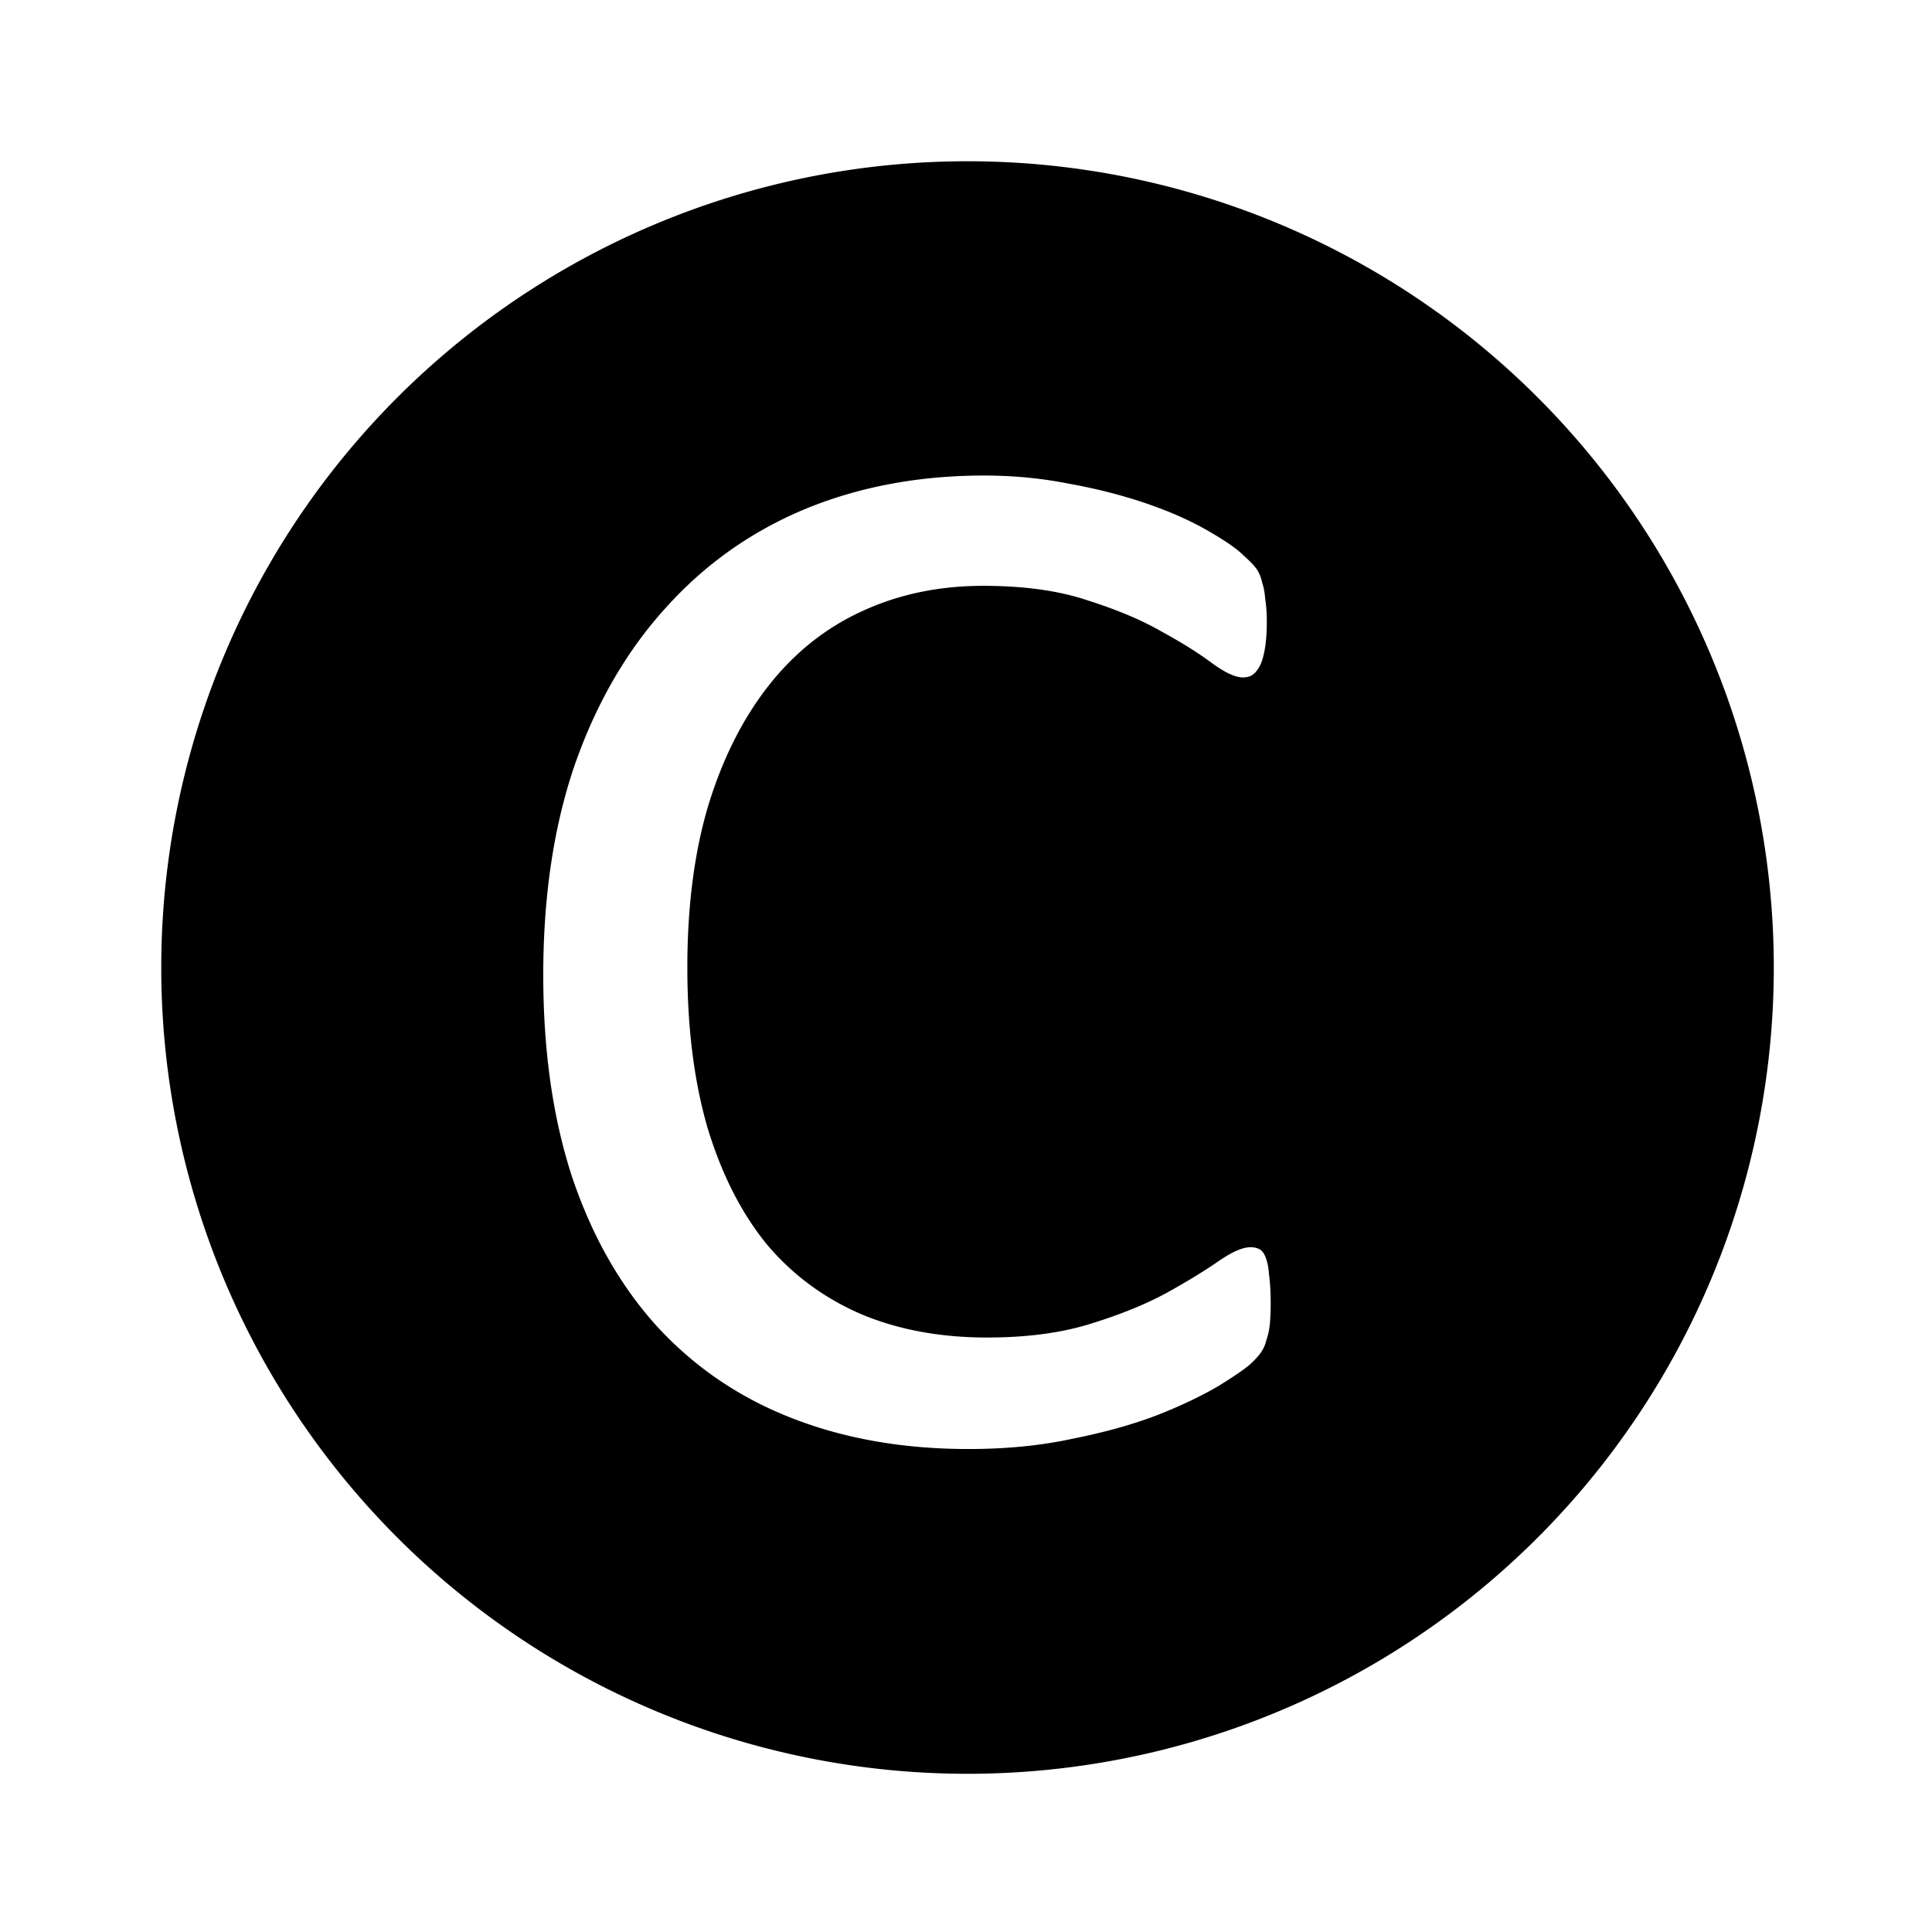 <?xml version="1.0" encoding="UTF-8" standalone="no"?>
<!-- Created with Inkscape (http://www.inkscape.org/) -->

<svg
   xmlns:dc="http://purl.org/dc/elements/1.1/"
   xmlns:cc="http://creativecommons.org/ns#"
   xmlns:rdf="http://www.w3.org/1999/02/22-rdf-syntax-ns#"
   xmlns:svg="http://www.w3.org/2000/svg"
   xmlns="http://www.w3.org/2000/svg"
   xmlns:sodipodi="http://sodipodi.sourceforge.net/DTD/sodipodi-0.dtd"
   xmlns:inkscape="http://www.inkscape.org/namespaces/inkscape"
   width="24"
   height="24"
   viewBox="0 0 6.35 6.35"
   version="1.1"
   id="svg3714"
   sodipodi:docname="avatar-C.svg"
   inkscape:version="0.92.0 r15299">
  <defs
     id="defs3708" />
  <sodipodi:namedview
     id="base"
     pagecolor="#ffffff"
     bordercolor="#666666"
     borderopacity="1.0"
     inkscape:pageopacity="0.0"
     inkscape:pageshadow="2"
     inkscape:zoom="11.2"
     inkscape:cx="16.53859"
     inkscape:cy="7.9096057"
     inkscape:document-units="px"
     inkscape:current-layer="layer1"
     showgrid="false"
     units="px"
     inkscape:window-width="943"
     inkscape:window-height="405"
     inkscape:window-x="589"
     inkscape:window-y="508"
     inkscape:window-maximized="0"
     showguides="true"
     inkscape:guide-bbox="true">
    <sodipodi:guide
       position="3.175,3.175"
       orientation="-0.707,0.707"
       id="guide3783"
       inkscape:locked="false"
       inkscape:label=""
       inkscape:color="rgb(0,0,255)" />
    <sodipodi:guide
       position="3.175,3.175"
       orientation="1,0"
       id="guide3787"
       inkscape:locked="false"
       inkscape:label=""
       inkscape:color="rgb(0,0,255)" />
    <sodipodi:guide
       position="3.175,3.175"
       orientation="0,1"
       id="guide3789"
       inkscape:locked="false"
       inkscape:label=""
       inkscape:color="rgb(0,0,255)" />
    <sodipodi:guide
       position="3.175,3.175"
       orientation="0.707,0.707"
       id="guide3791"
       inkscape:locked="false"
       inkscape:label=""
       inkscape:color="rgb(0,0,255)" />
  </sodipodi:namedview>
  <g
     inkscape:label="Layer 1"
     inkscape:groupmode="layer"
     id="layer1"
     transform="translate(0,-290.65)">
    <path
       style="fill:#000000;stroke-width:0.556"
       d="M 12,2 A 10,10 0 0 0 2,12 10,10 0 0 0 12,22 10,10 0 0 0 22,12 10,10 0 0 0 12,2 Z m 0.205,3.898 c 0.359,0 0.707,0.033 1.047,0.1 0.339,0.061 0.653,0.141 0.941,0.238 0.288,0.097 0.545,0.208 0.77,0.336 0.224,0.128 0.378,0.233 0.461,0.318 0.09,0.079 0.146,0.141 0.172,0.184 0.026,0.043 0.046,0.094 0.059,0.154 0.019,0.055 0.031,0.122 0.037,0.201 0.013,0.079 0.02,0.172 0.02,0.281 0,0.121 -0.007,0.226 -0.02,0.311 -0.013,0.085 -0.031,0.158 -0.057,0.219 -0.026,0.055 -0.057,0.097 -0.096,0.127 -0.032,0.024 -0.074,0.035 -0.125,0.035 -0.09,0 -0.215,-0.057 -0.375,-0.172 -0.16,-0.121 -0.369,-0.253 -0.625,-0.393 C 14.164,7.692 13.857,7.563 13.492,7.447 13.133,7.326 12.701,7.266 12.195,7.266 c -0.551,0 -1.055,0.106 -1.51,0.318 C 10.237,7.79 9.853,8.097 9.533,8.504 9.213,8.911 8.963,9.407 8.783,9.996 8.61,10.579 8.525,11.247 8.525,12 c 0,0.747 0.083,1.41 0.25,1.986 0.173,0.571 0.415,1.051 0.729,1.439 0.32,0.383 0.713,0.673 1.174,0.873 0.461,0.194 0.982,0.291 1.564,0.291 0.493,0 0.924,-0.057 1.289,-0.172 0.372,-0.115 0.685,-0.243 0.941,-0.383 0.263,-0.146 0.476,-0.277 0.643,-0.393 0.167,-0.115 0.298,-0.172 0.395,-0.172 0.045,0 0.083,0.009 0.115,0.027 0.032,0.018 0.057,0.055 0.076,0.109 0.019,0.049 0.033,0.118 0.039,0.209 0.013,0.091 0.02,0.206 0.02,0.346 0,0.097 -0.003,0.183 -0.01,0.256 -0.006,0.073 -0.02,0.137 -0.039,0.191 -0.013,0.055 -0.031,0.102 -0.057,0.145 -0.026,0.043 -0.071,0.096 -0.135,0.156 -0.064,0.061 -0.199,0.154 -0.404,0.281 -0.205,0.121 -0.46,0.244 -0.768,0.365 -0.301,0.115 -0.65,0.212 -1.047,0.291 -0.391,0.085 -0.821,0.127 -1.289,0.127 -0.807,0 -1.536,-0.128 -2.189,-0.383 C 9.175,17.337 8.621,16.961 8.16,16.463 7.705,15.965 7.353,15.352 7.104,14.623 6.86,13.888 6.738,13.045 6.738,12.092 c 0,-0.978 0.13,-1.848 0.393,-2.613 0.269,-0.765 0.645,-1.411 1.125,-1.939 C 8.736,7.005 9.308,6.598 9.975,6.318 10.647,6.039 11.392,5.898 12.205,5.898 Z"
       transform="matrix(0.265,0,0,0.265,0,290.65)"
       id="path3680"
       inkscape:connector-curvature="0" />
  </g>
</svg>
